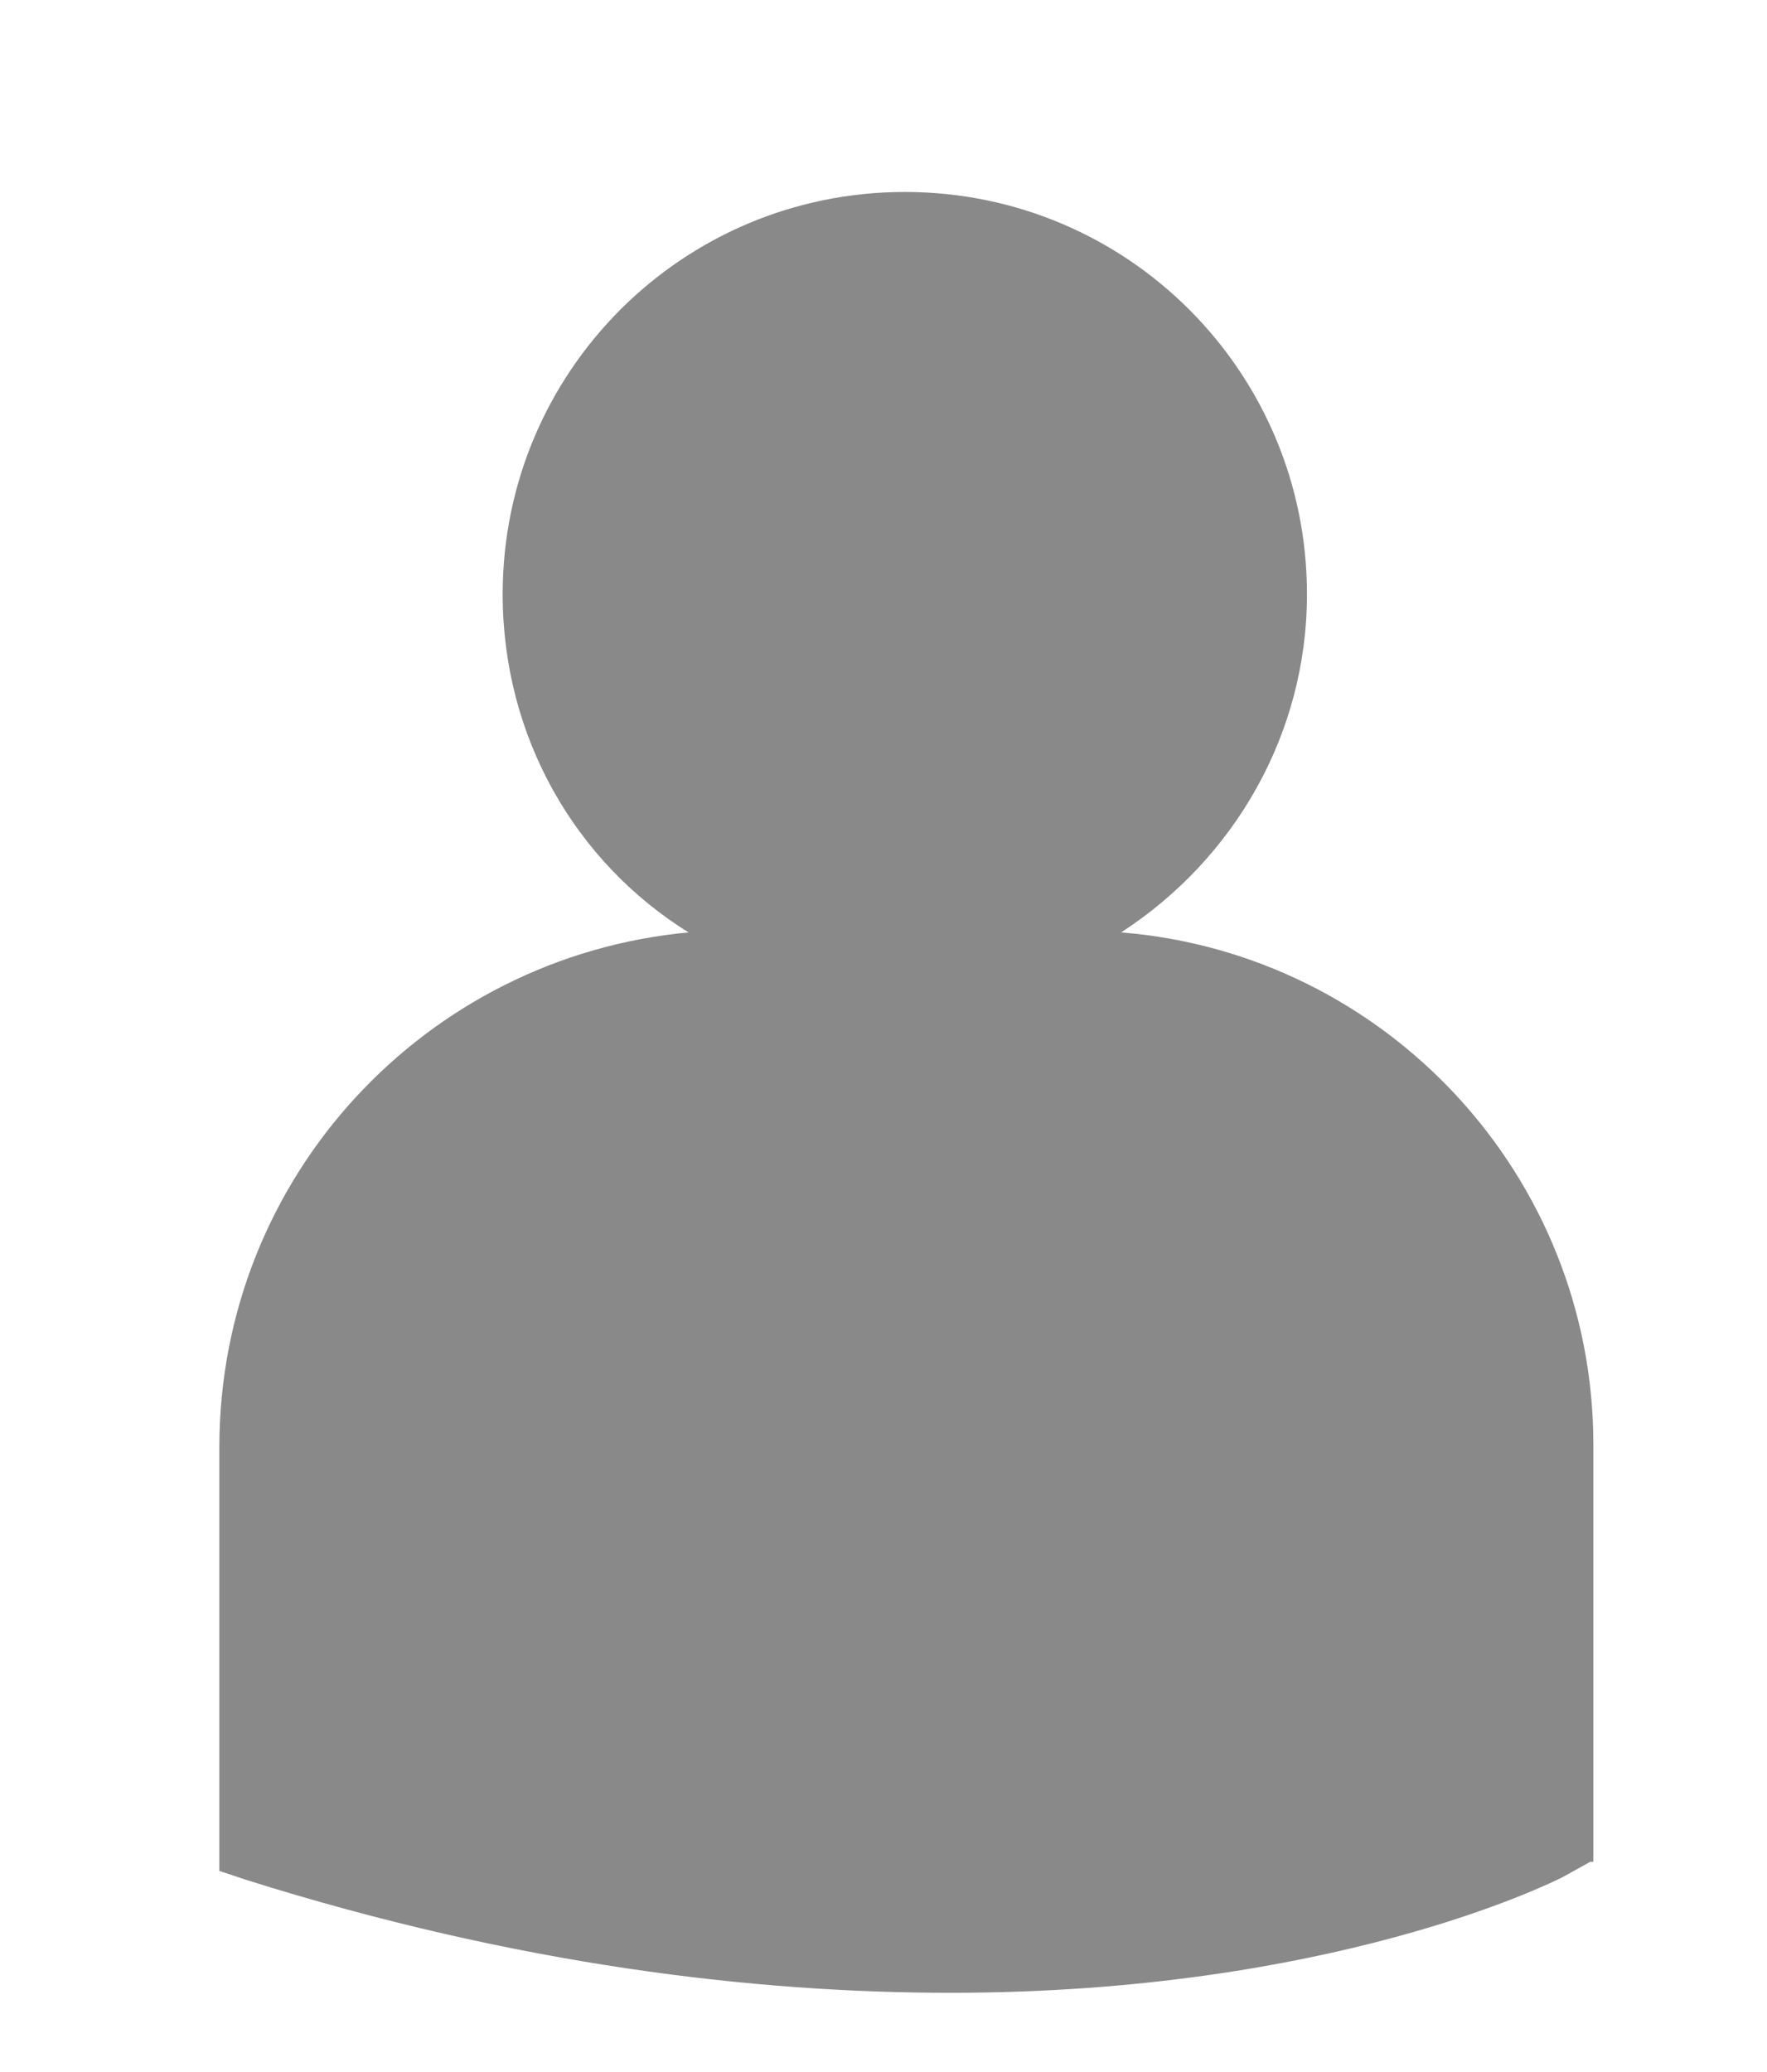 <?xml version="1.0" encoding="utf-8"?>
<!-- Generator: Adobe Illustrator 21.1.0, SVG Export Plug-In . SVG Version: 6.00 Build 0)  -->
<svg version="1.1" id="Layer_1" xmlns="http://www.w3.org/2000/svg" xmlns:xlink="http://www.w3.org/1999/xlink" x="0px" y="0px"
	 viewBox="0 0 58 68" style="enable-background:new 0 0 58 68;" xml:space="preserve">
<style type="text/css">
	.st0{fill:#898989;}
</style>
<path class="st0" d="M36.8,30.6c3.7-2.4,6.1-6.5,6.1-11.1c0-7.3-5.9-13.2-13.2-13.2c-7.3,0-13.2,5.9-13.2,13.2
	c0,4.7,2.4,8.8,6.1,11.1c-8.6,0.8-15.4,8-15.4,16.9v13.7l0,0.2l0.9,0.3c8.9,2.8,16.7,3.7,23.1,3.7c12.5,0,19.7-3.6,20.1-3.8l0.9-0.5
	h0.1V47.4C52.3,38.6,45.5,31.3,36.8,30.6z"/>
</svg>
